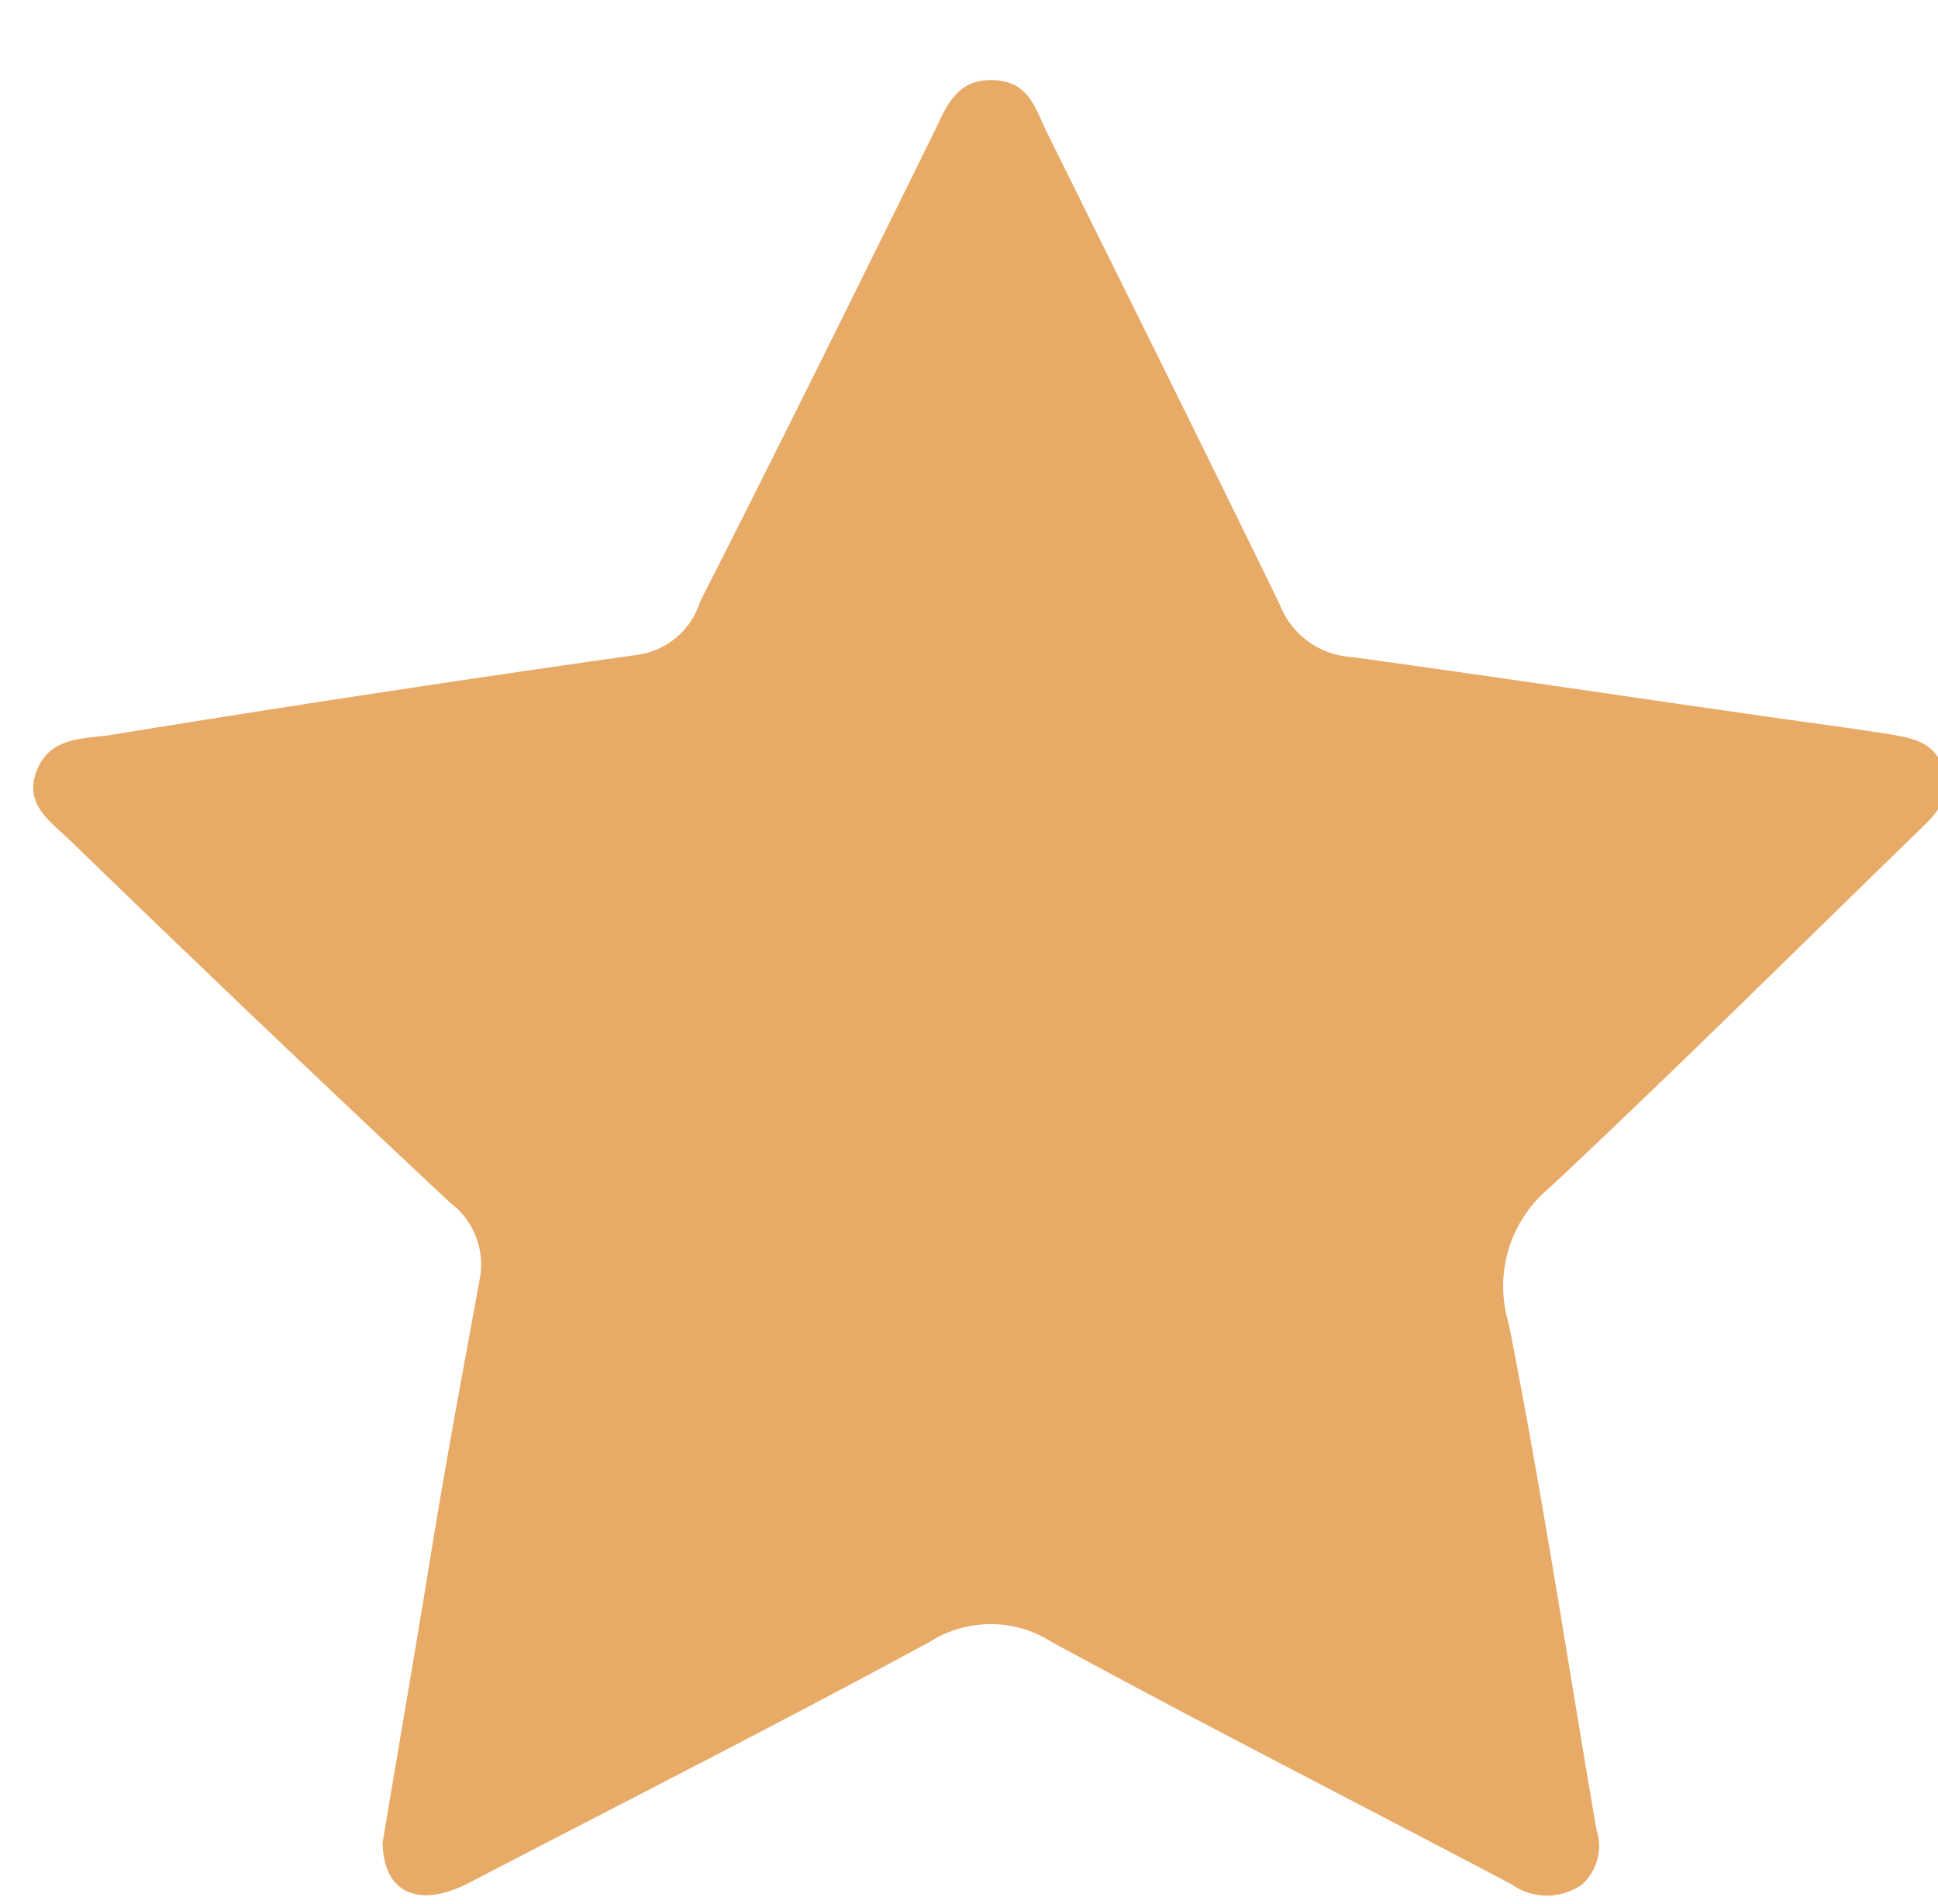<svg id="圖層_1" data-name="圖層 1" xmlns="http://www.w3.org/2000/svg" viewBox="0 0 27.35 26.87"><defs><style>.cls-1{fill:#e8aa67;}</style></defs><title>likes</title><path id="star" class="cls-1" d="M5.4,26c.22-1.32.45-2.64.67-4s.46-2.64.7-3.95a1.09,1.09,0,0,0-.42-1.08Q3.68,14.47,1,11.87c-.29-.28-.67-.52-.48-1s.67-.44,1.05-.5Q5.32,9.76,9,9.24a1.08,1.08,0,0,0,.88-.75C11,6.29,12.08,4.1,13.16,1.91c.18-.36.31-.79.84-.78s.61.41.78.75c1.1,2.22,2.2,4.43,3.28,6.65a1.16,1.16,0,0,0,1,.74c2.34.32,4.68.68,7,1l.54.08c.35.06.73.1.83.54s-.15.63-.39.87c-1.72,1.67-3.42,3.36-5.17,5a1.8,1.8,0,0,0-.58,1.91c.47,2.37.83,4.76,1.24,7.15a.73.73,0,0,1-.2.77.86.86,0,0,1-1,0c-2.16-1.14-4.34-2.25-6.49-3.42a1.6,1.6,0,0,0-1.72,0C11,24.32,8.79,25.44,6.62,26.57,5.9,26.94,5.41,26.71,5.4,26Z"/></svg>